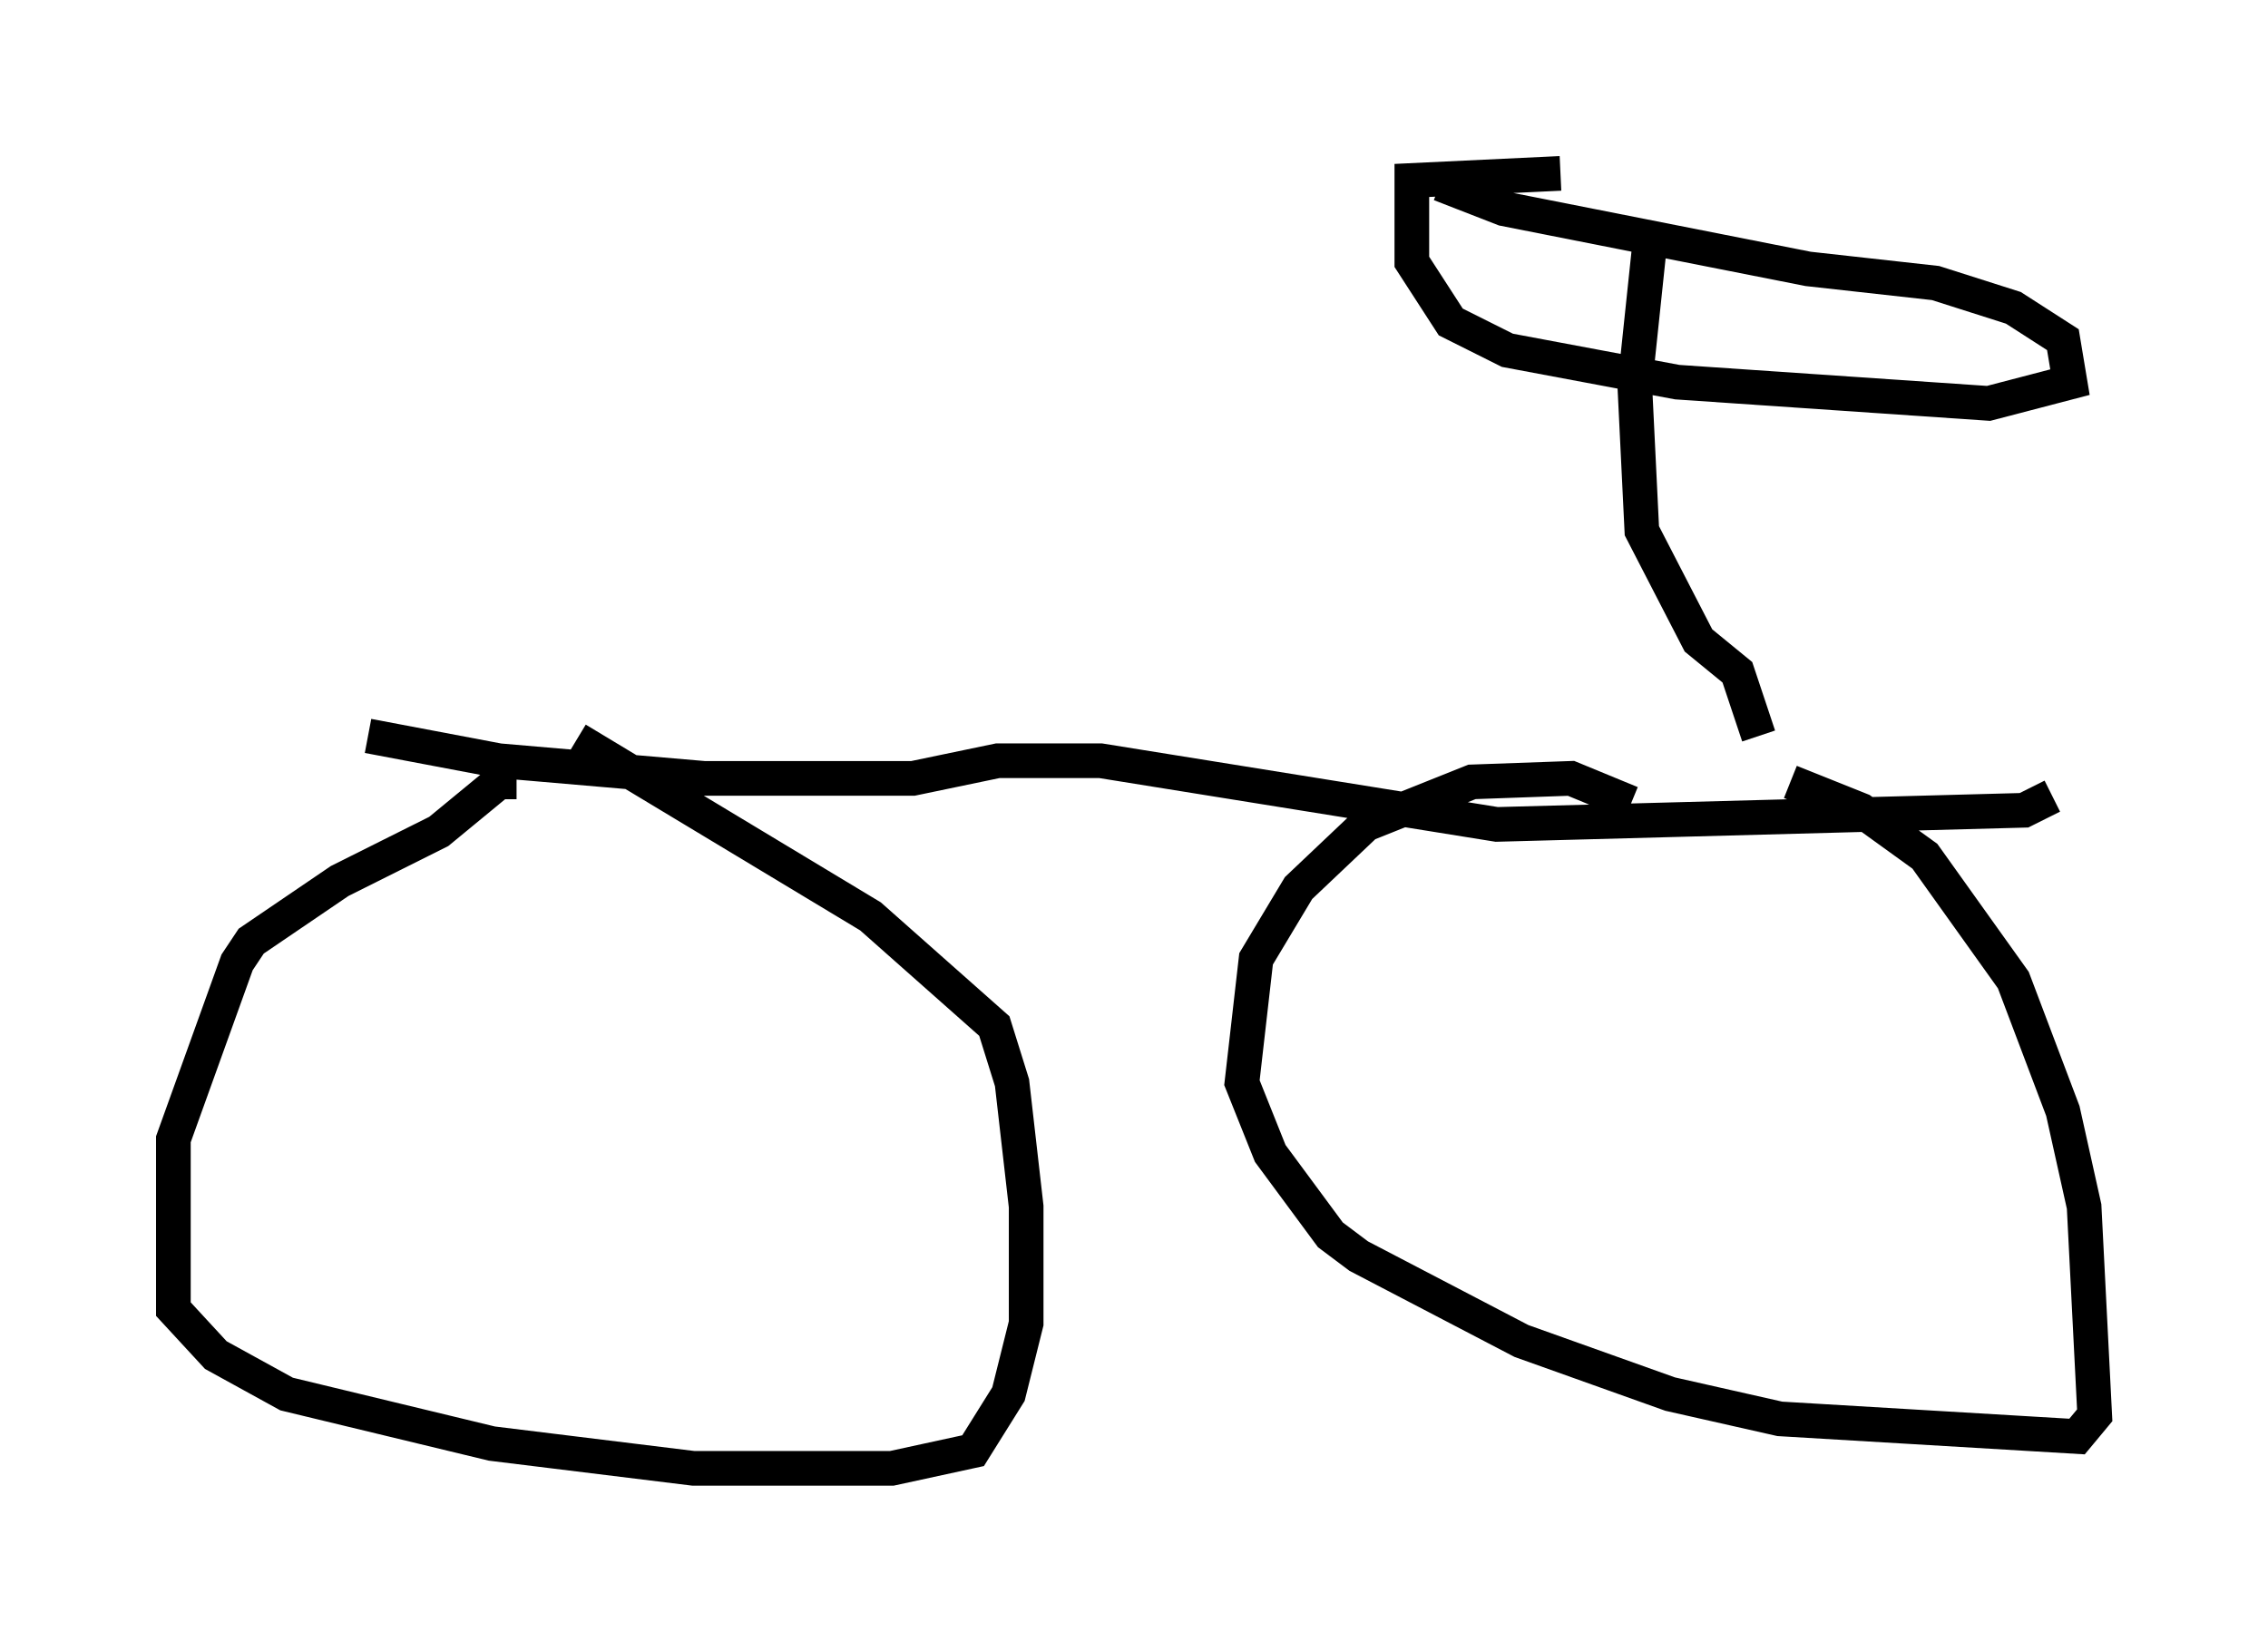 <?xml version="1.0" encoding="utf-8" ?>
<svg baseProfile="full" height="47.363" version="1.1" width="65.432" xmlns="http://www.w3.org/2000/svg" xmlns:ev="http://www.w3.org/2001/xml-events" xmlns:xlink="http://www.w3.org/1999/xlink"><defs /><rect fill="white" height="47.363" width="65.432" x="0" y="0" /><path d="M48.284, 24.192 m-1.225, -1.021 l-1.735, -0.715 -2.858, 0.102 l-3.063, 1.225 -1.94, 1.838 l-1.225, 2.042 -0.408, 3.573 l0.817, 2.042 1.735, 2.348 l0.817, 0.613 4.696, 2.45 l4.288, 1.531 3.165, 0.715 l8.575, 0.51 0.51, -0.613 l-0.306, -6.023 -0.613, -2.756 l-1.429, -3.777 -2.552, -3.573 l-1.838, -1.327 -2.042, -0.817 m-36.75, 0.0 l-0.51, 0.0 -1.735, 1.429 l-2.858, 1.429 -2.552, 1.735 l-0.408, 0.613 -1.838, 5.104 l0.0, 4.9 1.225, 1.327 l2.042, 1.123 5.921, 1.429 l5.819, 0.715 5.717, 0.0 l2.348, -0.51 1.021, -1.633 l0.51, -2.042 0.0, -3.369 l-0.408, -3.573 -0.51, -1.633 l-3.573, -3.165 -8.473, -5.104 m-6.023, -0.102 l3.777, 0.715 5.921, 0.51 l6.023, 0.0 2.45, -0.51 l2.96, 0.0 11.433, 1.838 l15.211, -0.408 0.817, -0.408 m-8.473, -1.735 l-0.613, -1.838 -1.123, -0.919 l-1.633, -3.165 -0.204, -4.185 l0.408, -3.879 m-2.552, -2.246 l-4.288, 0.204 0.0, 2.348 l1.123, 1.735 1.633, 0.817 l4.9, 0.919 8.983, 0.613 l2.348, -0.613 -0.204, -1.225 l-1.429, -0.919 -2.246, -0.715 l-3.675, -0.408 -8.779, -1.735 l-1.838, -0.715 " fill="none" stroke="black" stroke-width="1" /></svg>